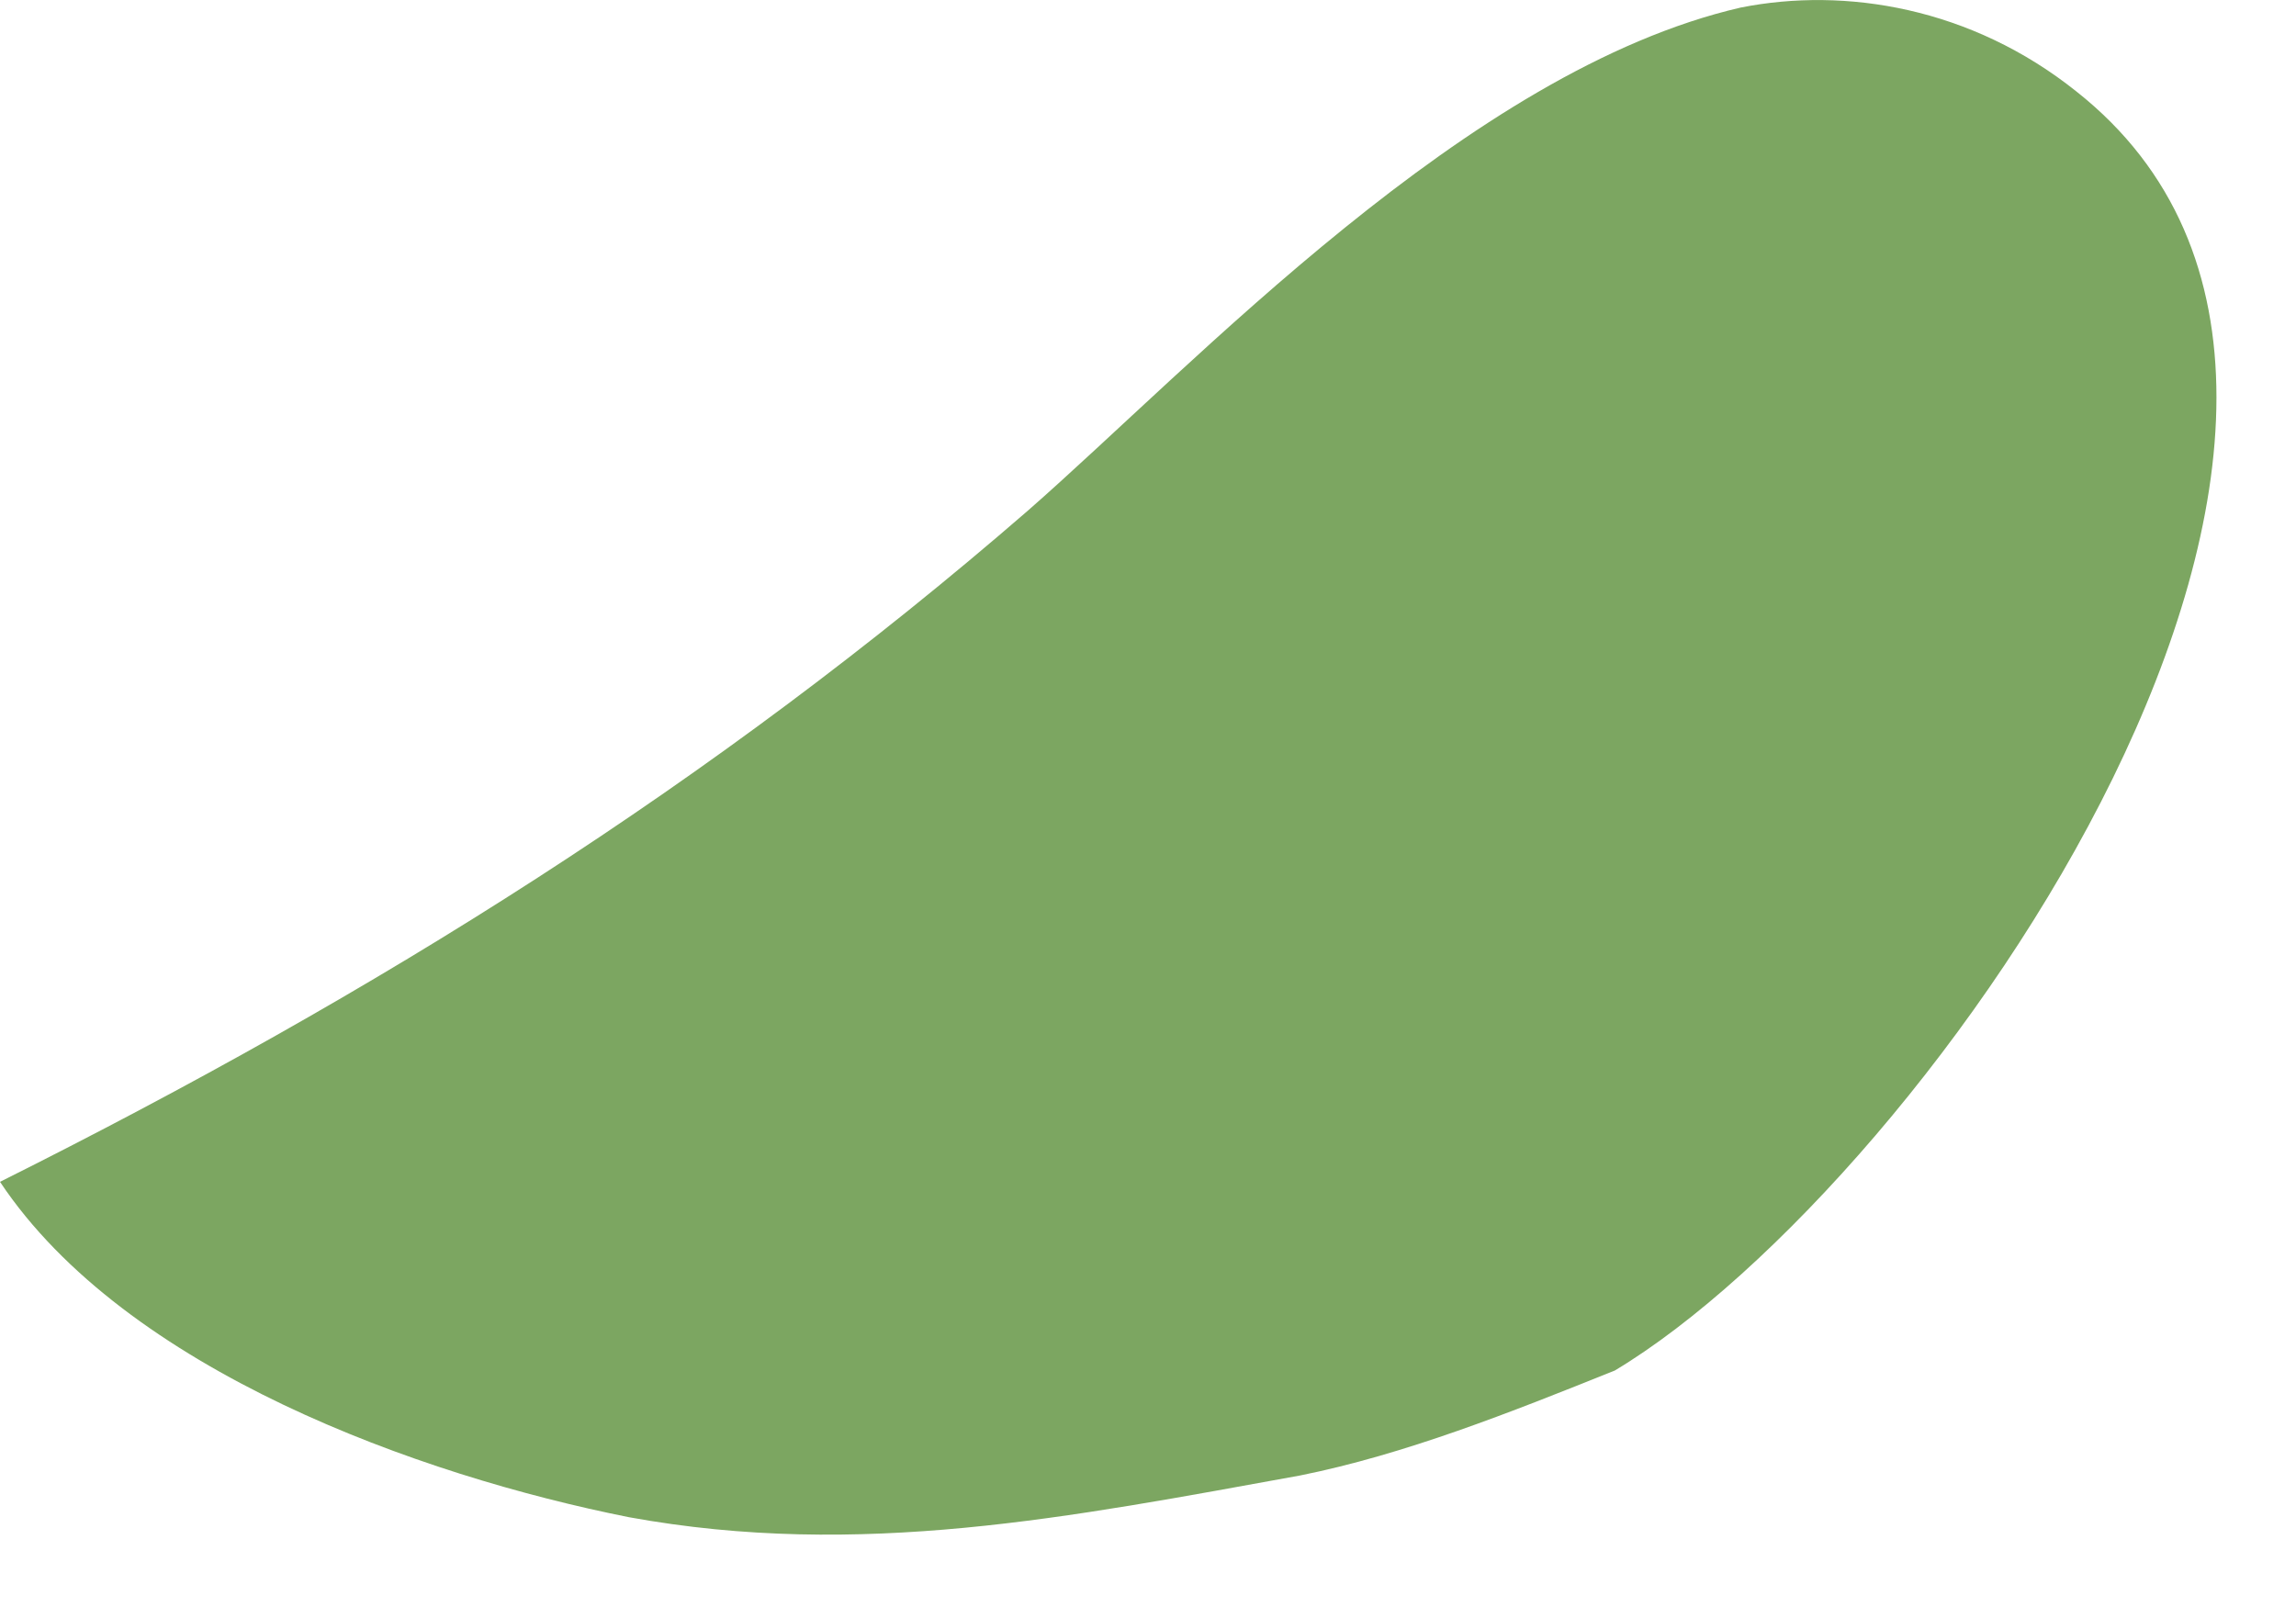 <svg width="10" height="7" viewBox="0 0 10 7" fill="none" xmlns="http://www.w3.org/2000/svg">
<path d="M7.581 0.033C6.394 0.307 5.206 1.586 4.476 2.225C3.106 3.413 1.644 4.326 0 5.148C0.548 5.97 1.827 6.427 2.74 6.609C3.745 6.792 4.658 6.609 5.663 6.427C6.12 6.335 6.577 6.153 7.033 5.97C8.403 5.148 10.778 1.768 9.043 0.398C8.586 0.033 8.038 -0.058 7.581 0.033Z" fill="#7CA661"/>
</svg>
